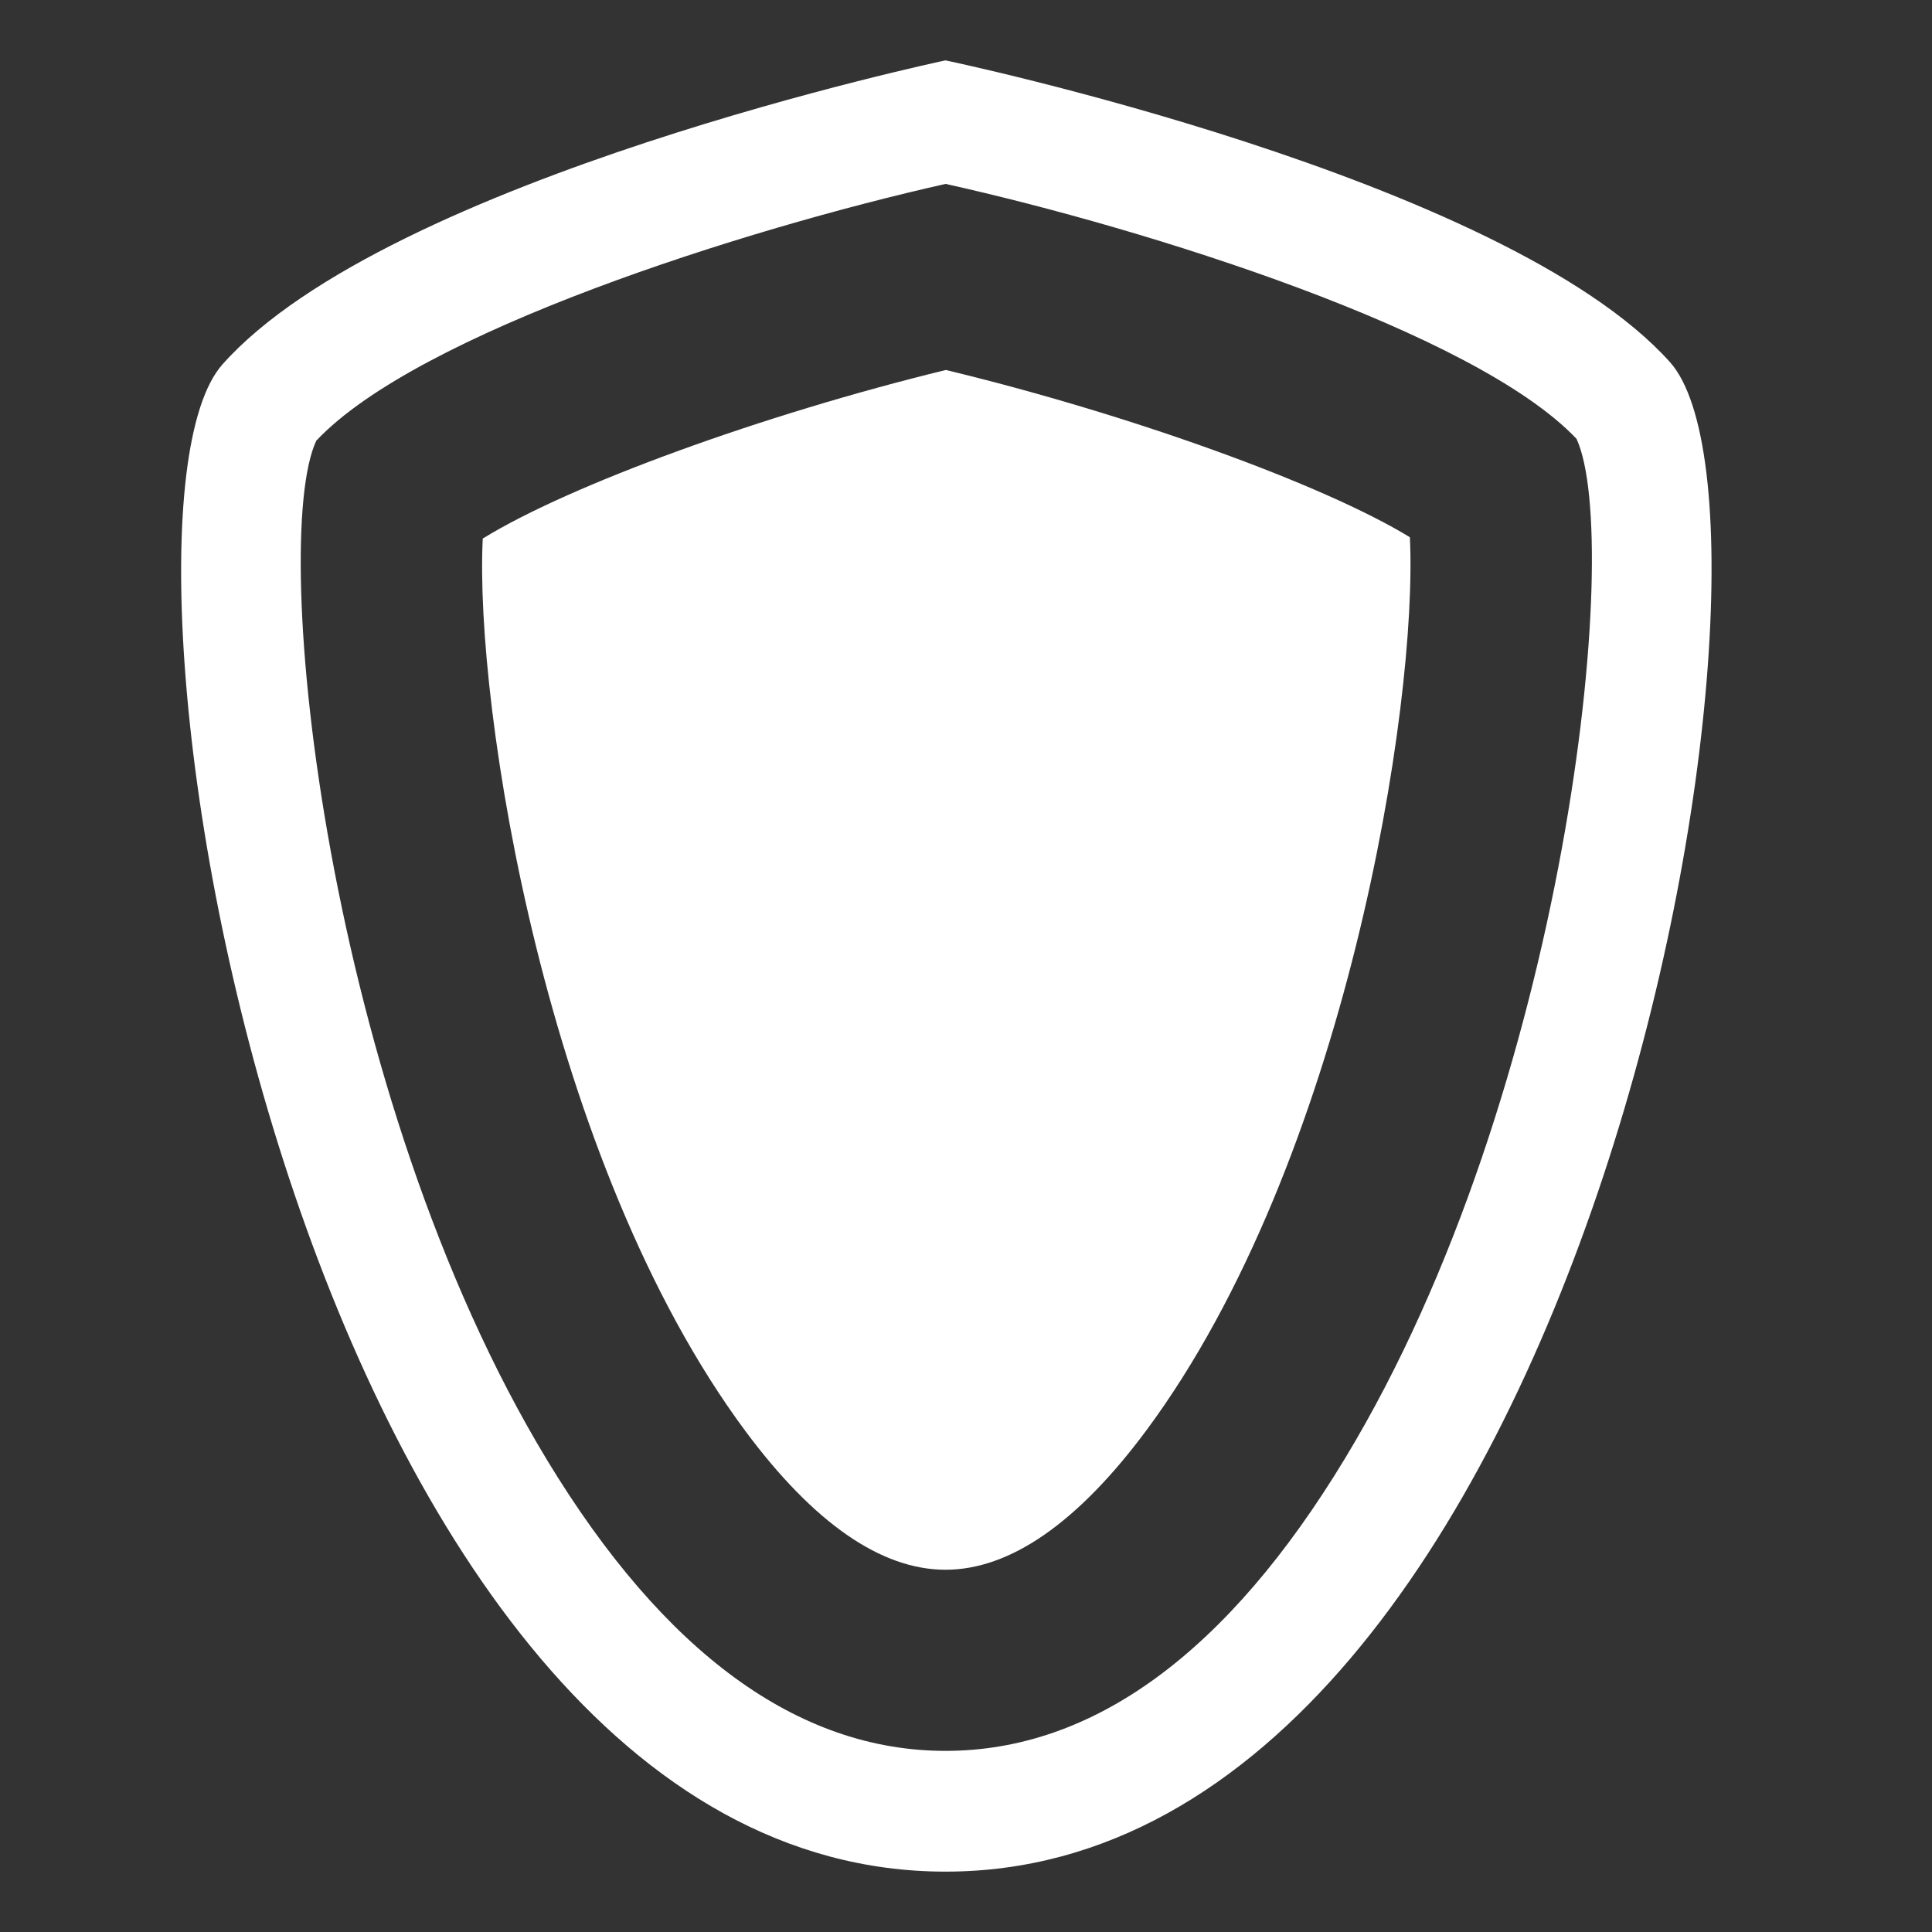 <?xml version="1.0" encoding="utf-8"?>
<!-- Generator: Adobe Illustrator 15.0.0, SVG Export Plug-In  -->
<!DOCTYPE svg PUBLIC "-//W3C//DTD SVG 1.1//EN" "http://www.w3.org/Graphics/SVG/1.1/DTD/svg11.dtd">
<svg version="1.1"
	 xmlns="http://www.w3.org/2000/svg" xmlns:xlink="http://www.w3.org/1999/xlink" xmlns:a="http://ns.adobe.com/AdobeSVGViewerExtensions/3.0/"
	 x="0px" y="0px" width="16px" height="16px" viewBox="-1.5 -0.5 16 16" enable-background="new -1.5 -0.5 16 16"
	 xml:space="preserve">
<rect x="-1.5" y="-0.5" width="16" height="16" fill="#333333" stroke="none"/>
<defs>
</defs>
<path fill="#FFFFFF" d="M6.331,1.023c1.673,0.372,4.384,1.224,5.225,2.111c0.39,0.842-0.078,5.405-1.916,8.442
	C8.667,13.186,7.554,14,6.33,14C5.11,14,4,13.19,3.032,11.594c-1.837-3.031-2.305-7.6-1.913-8.444
	C1.959,2.256,4.663,1.398,6.331,1.023 M6.33,0c0,0-4.614,0.974-5.987,2.517C-0.837,3.842,0.996,15,6.33,15s7.187-11.174,6-12.501
	C10.956,0.966,6.33,0,6.33,0"/>
<path fill="#FFFFFF" d="M6.33,12.5c-0.532,0-1.09-0.386-1.655-1.146C3.022,9.13,2.428,5.344,2.498,3.96
	c0.715-0.441,2.306-1.023,3.835-1.396c1.53,0.369,3.125,0.947,3.843,1.385c0.068,1.387-0.532,5.173-2.184,7.399
	C7.424,12.112,6.864,12.5,6.33,12.5"/>
</svg>
